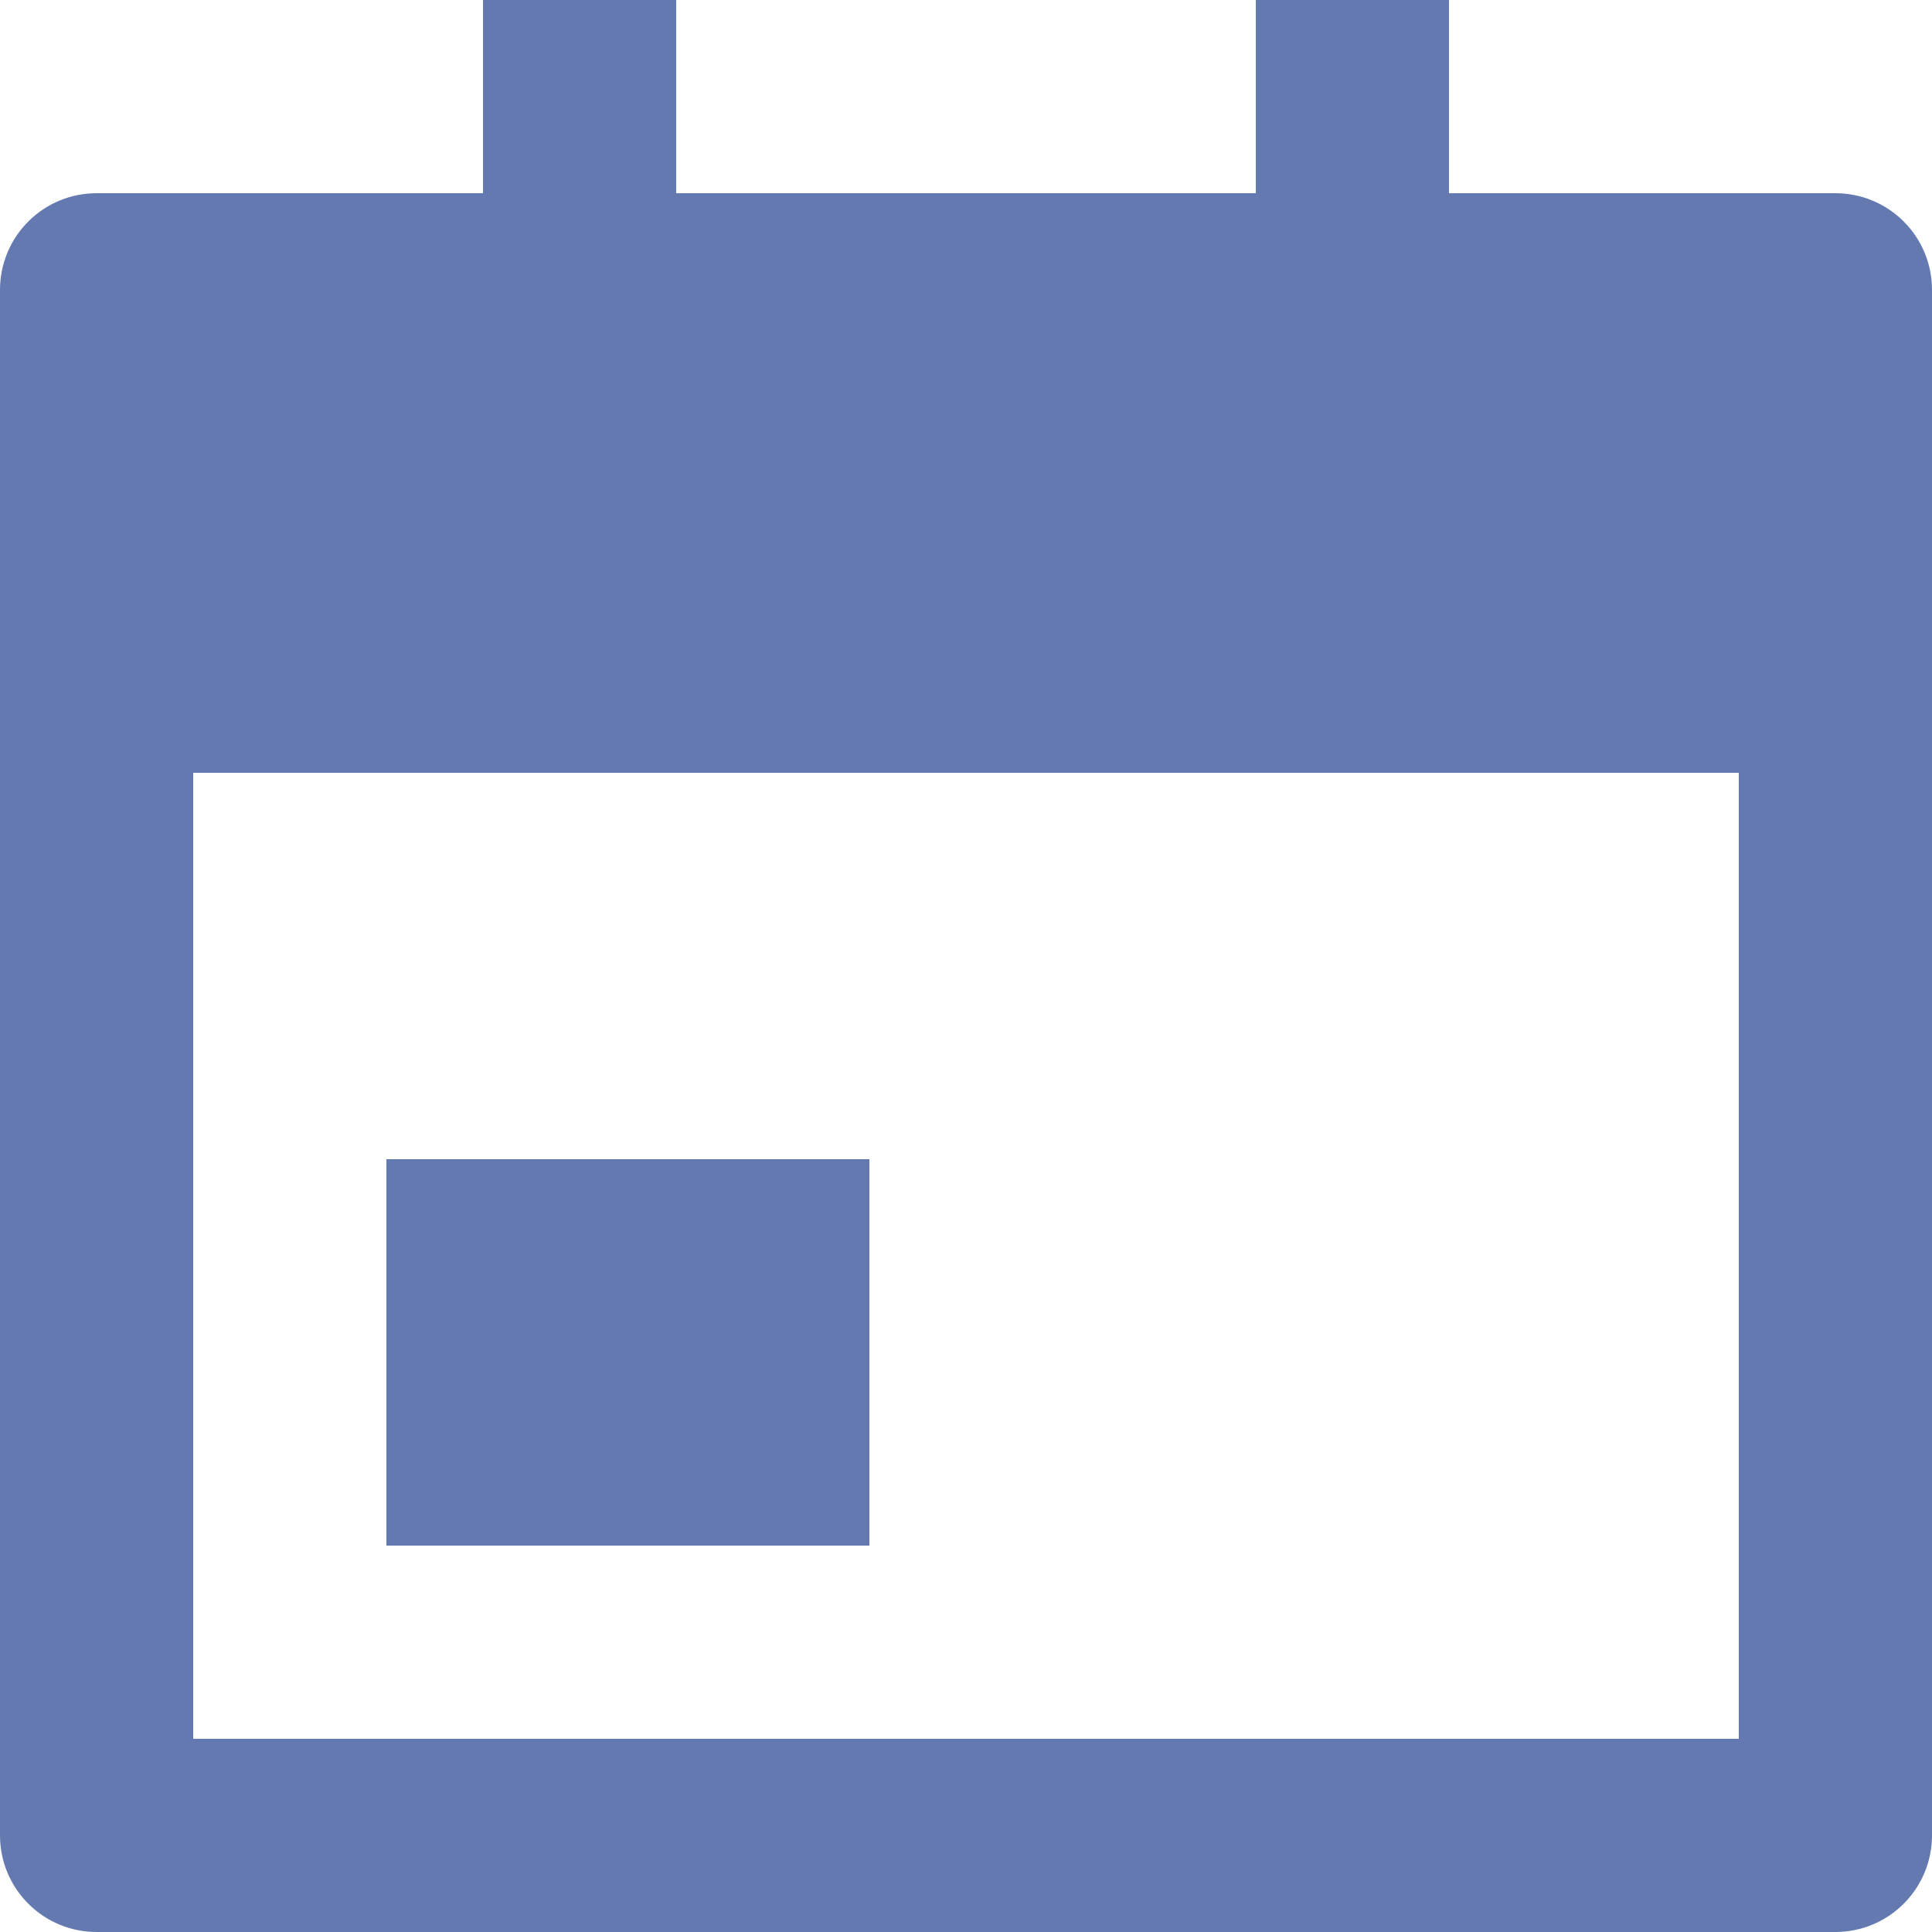 <svg width="20" height="20" viewBox="0 0 20 20" fill="none" xmlns="http://www.w3.org/2000/svg">
<path d="M15 2H19C19.265 2 19.52 2.105 19.707 2.293C19.895 2.48 20 2.735 20 3V19C20 19.265 19.895 19.52 19.707 19.707C19.52 19.895 19.265 20 19 20H1C0.735 20 0.48 19.895 0.293 19.707C0.105 19.52 0 19.265 0 19V3C0 2.735 0.105 2.48 0.293 2.293C0.48 2.105 0.735 2 1 2H5V0H7V2H13V0H15V2ZM2 8V18H18V8H2ZM4 12H9V16H4V12Z" fill="#6379AF"/>
</svg>
